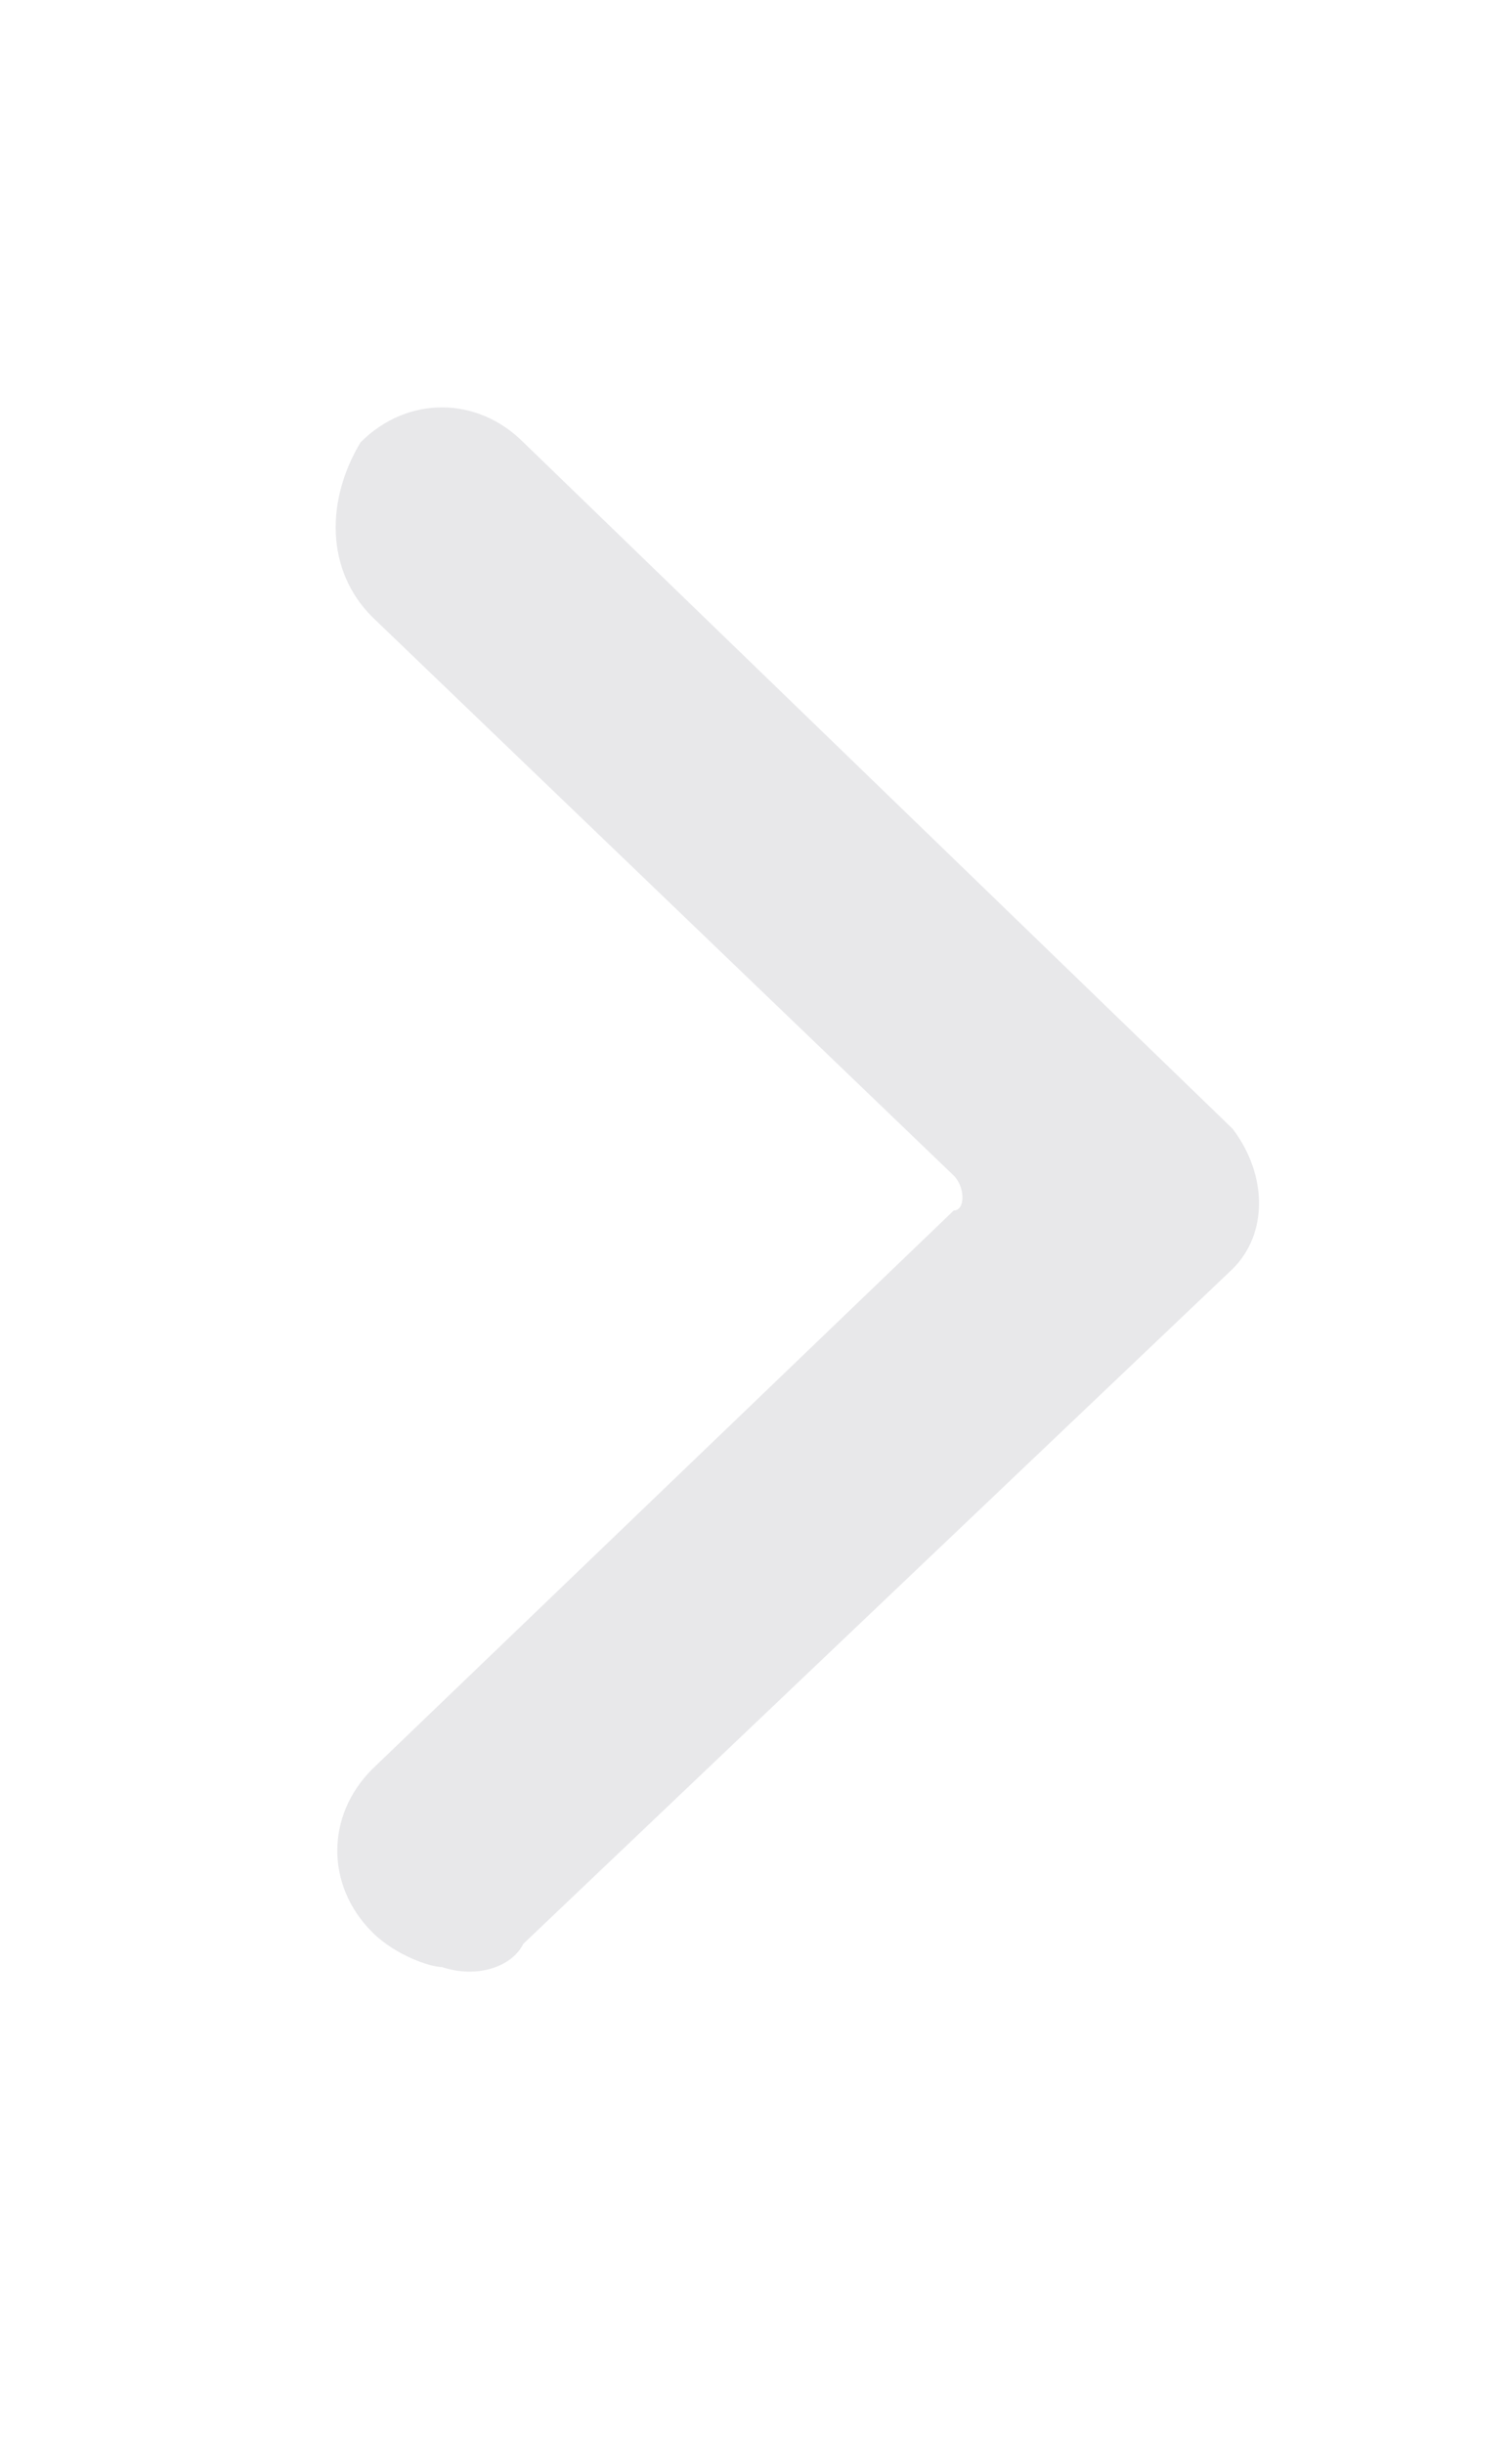 <?xml version="1.0" encoding="utf-8"?>
<!-- Generator: Adobe Illustrator 23.0.3, SVG Export Plug-In . SVG Version: 6.00 Build 0)  -->
<svg version="1.1" id="Layer_1" xmlns="http://www.w3.org/2000/svg" xmlns:xlink="http://www.w3.org/1999/xlink" x="0px" y="0px"
	 viewBox="0 0 13 21" style="enable-background:new 0 0 13 21;" xml:space="preserve">
<style type="text/css">
	.st0{opacity:0.5;}
	.st1{fill-rule:evenodd;clip-rule:evenodd;fill:#D1D1D6;}
</style>
<g class="st0">
	<g>
		<path class="st1" d="M4.5,16.7l6.1-5.8c0.3-0.3,0.3-0.8,0-1.2L4.5,3.8c-0.4-0.4-1-0.4-1.4,0C2.8,4.3,2.8,4.9,3.2,5.3l5,4.8
			c0.1,0.1,0.1,0.3,0,0.3l-5,4.8c-0.4,0.4-0.4,1,0,1.4c0.2,0.2,0.5,0.3,0.6,0.3C4.1,17,4.4,16.9,4.5,16.7z"/>
	</g>
</g>
</svg>
